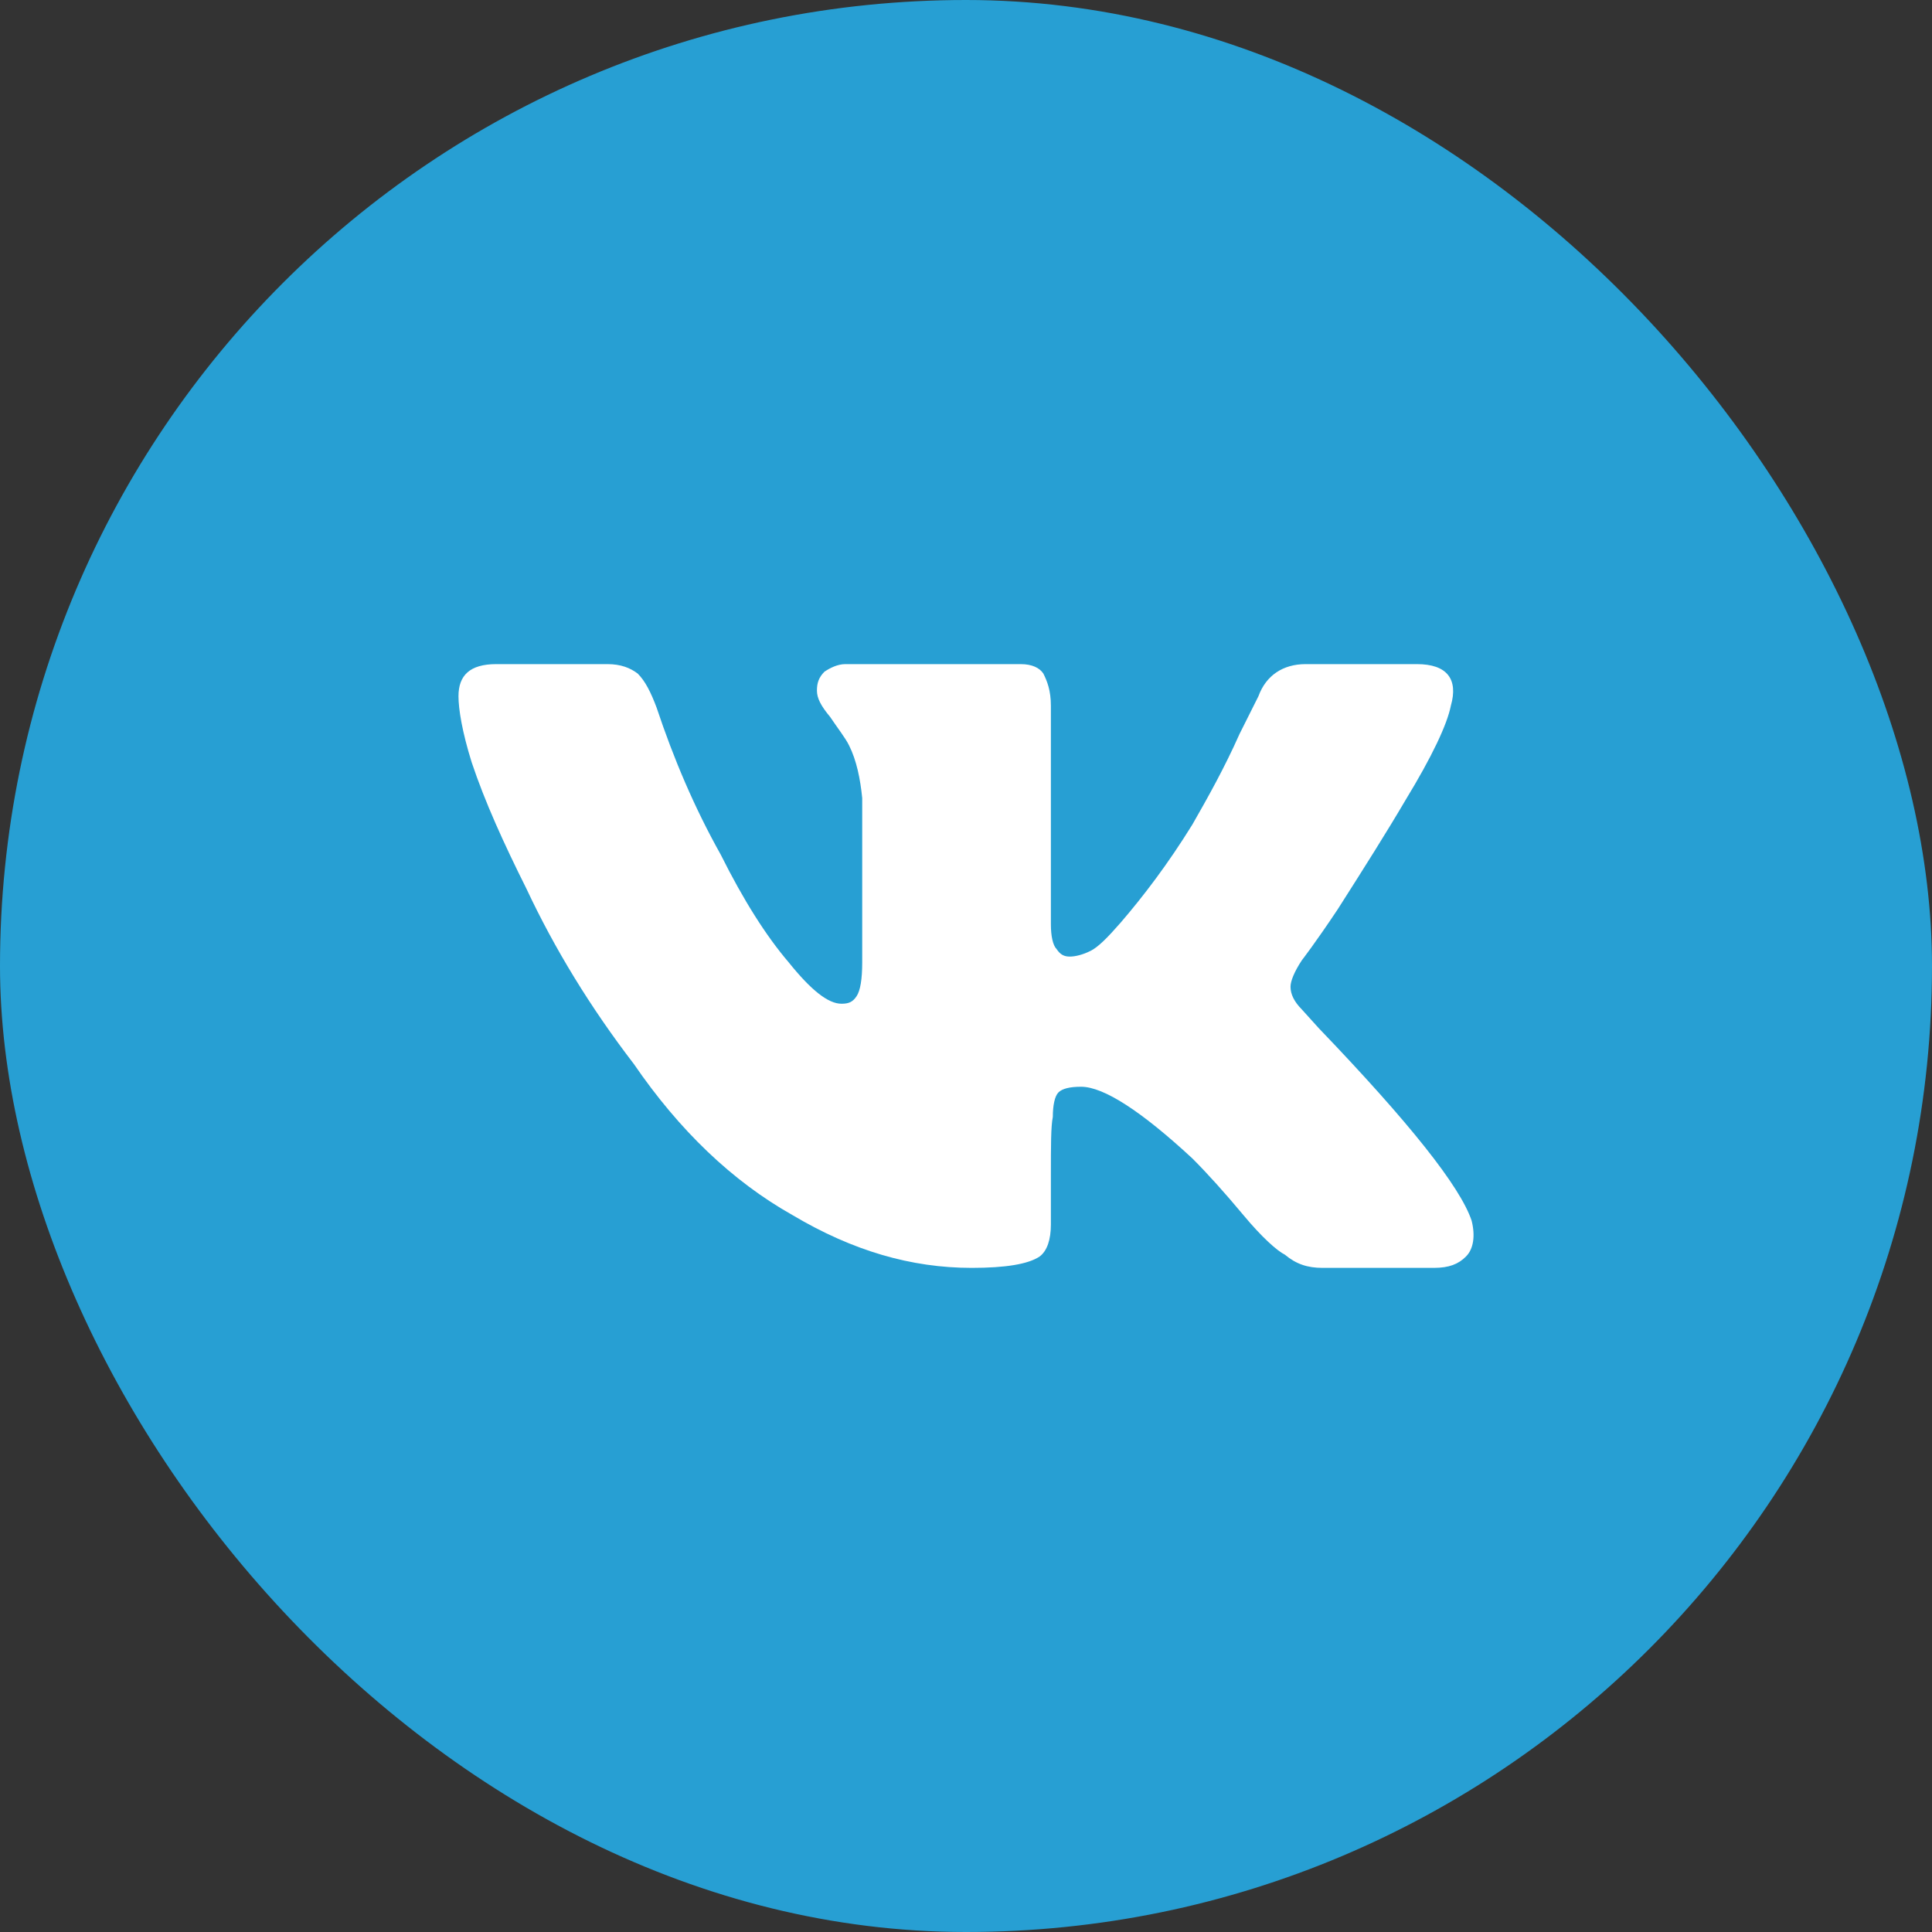 <svg width="32" height="32" viewBox="0 0 32 32" fill="none" xmlns="http://www.w3.org/2000/svg">
<rect x="0" y="0" width="32" height="32" fill="#333333" stroke="none"/>
<rect width="32" height="32" rx="16" fill="#279FD3"/>
<path d="M24.031 11.688C23.969 12 23.719 12.531 23.281 13.25C22.969 13.781 22.594 14.375 22.156 15.062C21.781 15.625 21.562 15.906 21.562 15.906C21.438 16.094 21.375 16.25 21.375 16.344C21.375 16.469 21.438 16.594 21.562 16.719L21.844 17.031C23.344 18.594 24.188 19.656 24.375 20.219C24.438 20.469 24.406 20.688 24.281 20.812C24.156 20.938 24 21 23.75 21H21.906C21.656 21 21.469 20.938 21.281 20.781C21.156 20.719 20.906 20.5 20.594 20.125C20.281 19.75 20 19.438 19.75 19.188C18.906 18.406 18.281 18 17.906 18C17.719 18 17.594 18.031 17.531 18.094C17.469 18.156 17.438 18.312 17.438 18.5C17.406 18.656 17.406 18.969 17.406 19.469V20.281C17.406 20.531 17.344 20.719 17.219 20.812C17.031 20.938 16.656 21 16.094 21C15.094 21 14.125 20.719 13.125 20.125C12.125 19.562 11.25 18.719 10.5 17.625C9.781 16.688 9.188 15.719 8.719 14.719C8.344 13.969 8.031 13.281 7.812 12.625C7.656 12.125 7.594 11.75 7.594 11.531C7.594 11.188 7.781 11 8.219 11H10.062C10.281 11 10.438 11.062 10.562 11.156C10.688 11.281 10.781 11.469 10.875 11.719C11.156 12.562 11.5 13.375 11.938 14.156C12.312 14.906 12.688 15.5 13.062 15.938C13.438 16.406 13.719 16.625 13.938 16.625C14.062 16.625 14.125 16.594 14.188 16.5C14.25 16.406 14.281 16.219 14.281 15.938V13.219C14.25 12.906 14.188 12.594 14.062 12.344C14 12.219 13.875 12.062 13.75 11.875C13.594 11.688 13.531 11.562 13.531 11.438C13.531 11.312 13.562 11.219 13.656 11.125C13.75 11.062 13.875 11 14 11H16.906C17.094 11 17.219 11.062 17.281 11.156C17.344 11.281 17.406 11.438 17.406 11.688V15.312C17.406 15.5 17.438 15.656 17.5 15.719C17.562 15.812 17.625 15.844 17.719 15.844C17.812 15.844 17.938 15.812 18.062 15.75C18.188 15.688 18.344 15.531 18.562 15.281C18.938 14.844 19.344 14.312 19.75 13.656C20 13.219 20.281 12.719 20.531 12.156L20.844 11.531C20.969 11.188 21.25 11 21.625 11H23.469C23.969 11 24.156 11.25 24.031 11.688Z" fill="white"/>
</svg>
